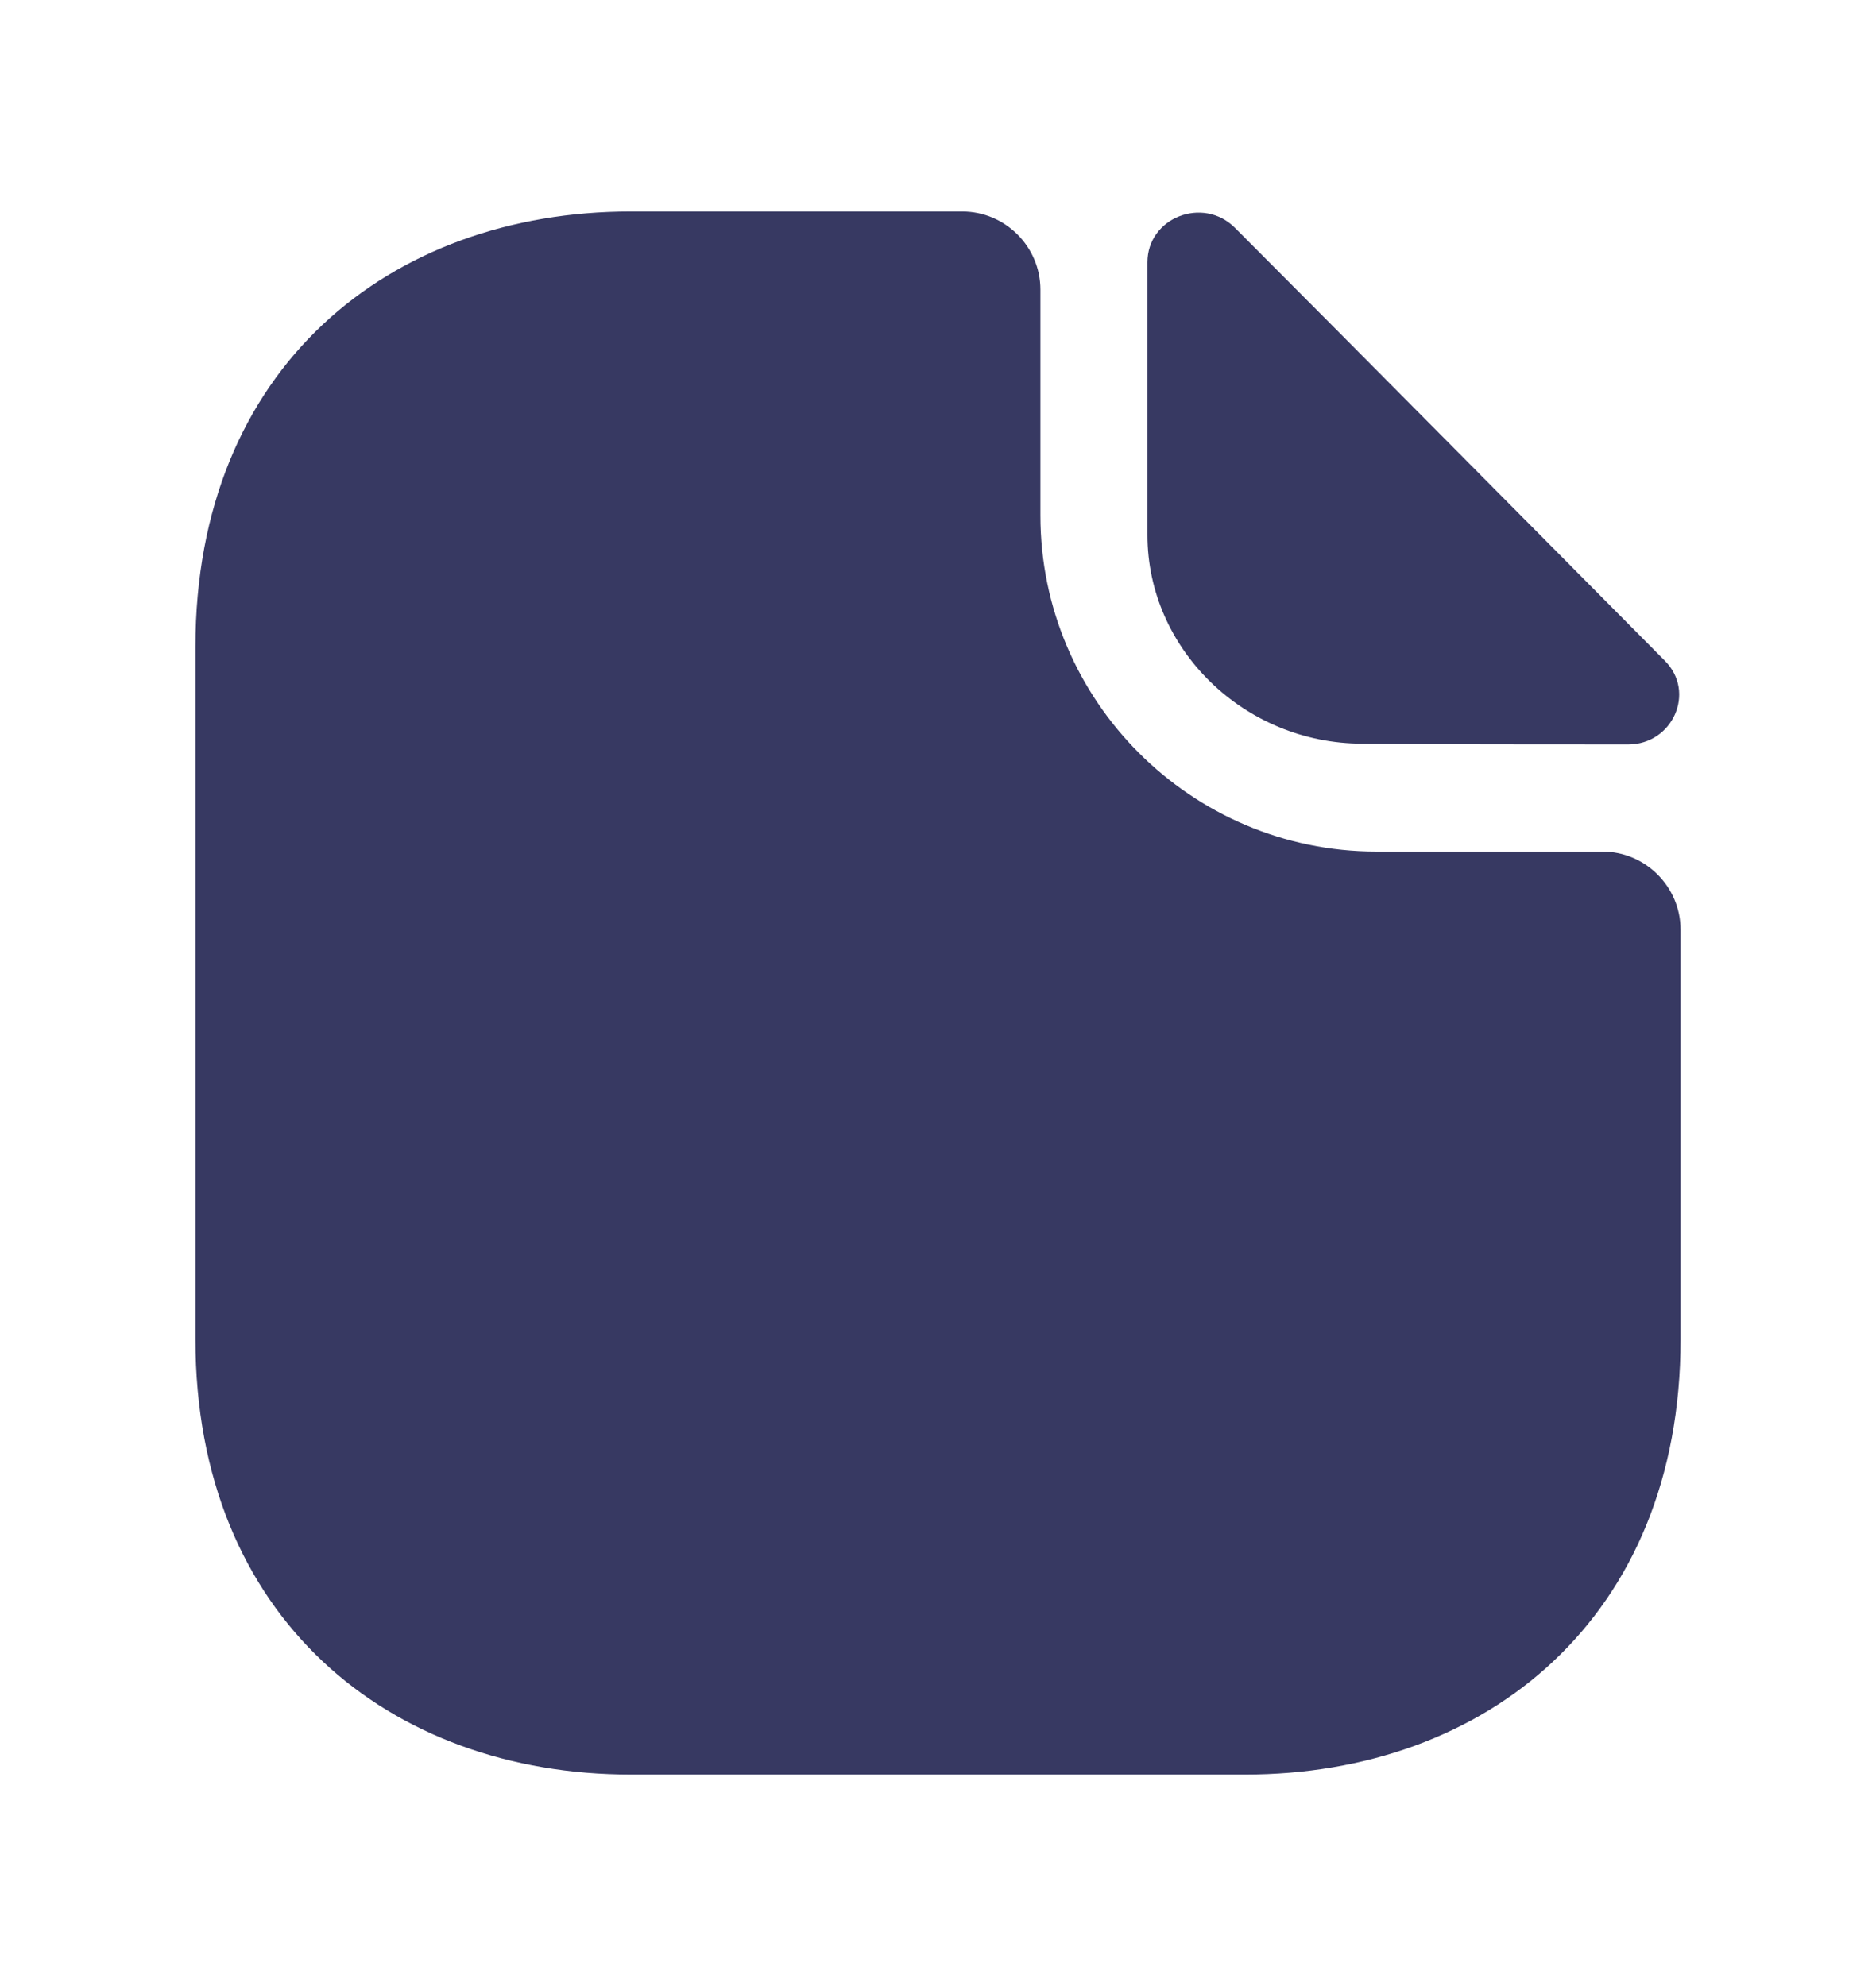 <svg width="17" height="18" viewBox="0 0 17 18" fill="none" xmlns="http://www.w3.org/2000/svg">
    <path
        d="M14.521 7.718H12.473C10.795 7.718 9.428 6.351 9.428 4.672V2.625C9.428 2.235 9.109 1.917 8.719 1.917H5.716C3.534 1.917 1.771 3.333 1.771 5.862V12.138C1.771 14.666 3.534 16.083 5.716 16.083H11.283C13.465 16.083 15.229 14.666 15.229 12.138V8.426C15.229 8.037 14.91 7.718 14.521 7.718Z"
        fill="#373962" />
    <path
        d="M11.191 2.065C10.901 1.775 10.398 1.973 10.398 2.377V4.849C10.398 5.883 11.276 6.74 12.346 6.74C13.018 6.747 13.954 6.747 14.754 6.747C15.158 6.747 15.37 6.273 15.087 5.989C14.067 4.962 12.239 3.114 11.191 2.065Z"
        fill="#373962" />
</svg>
    